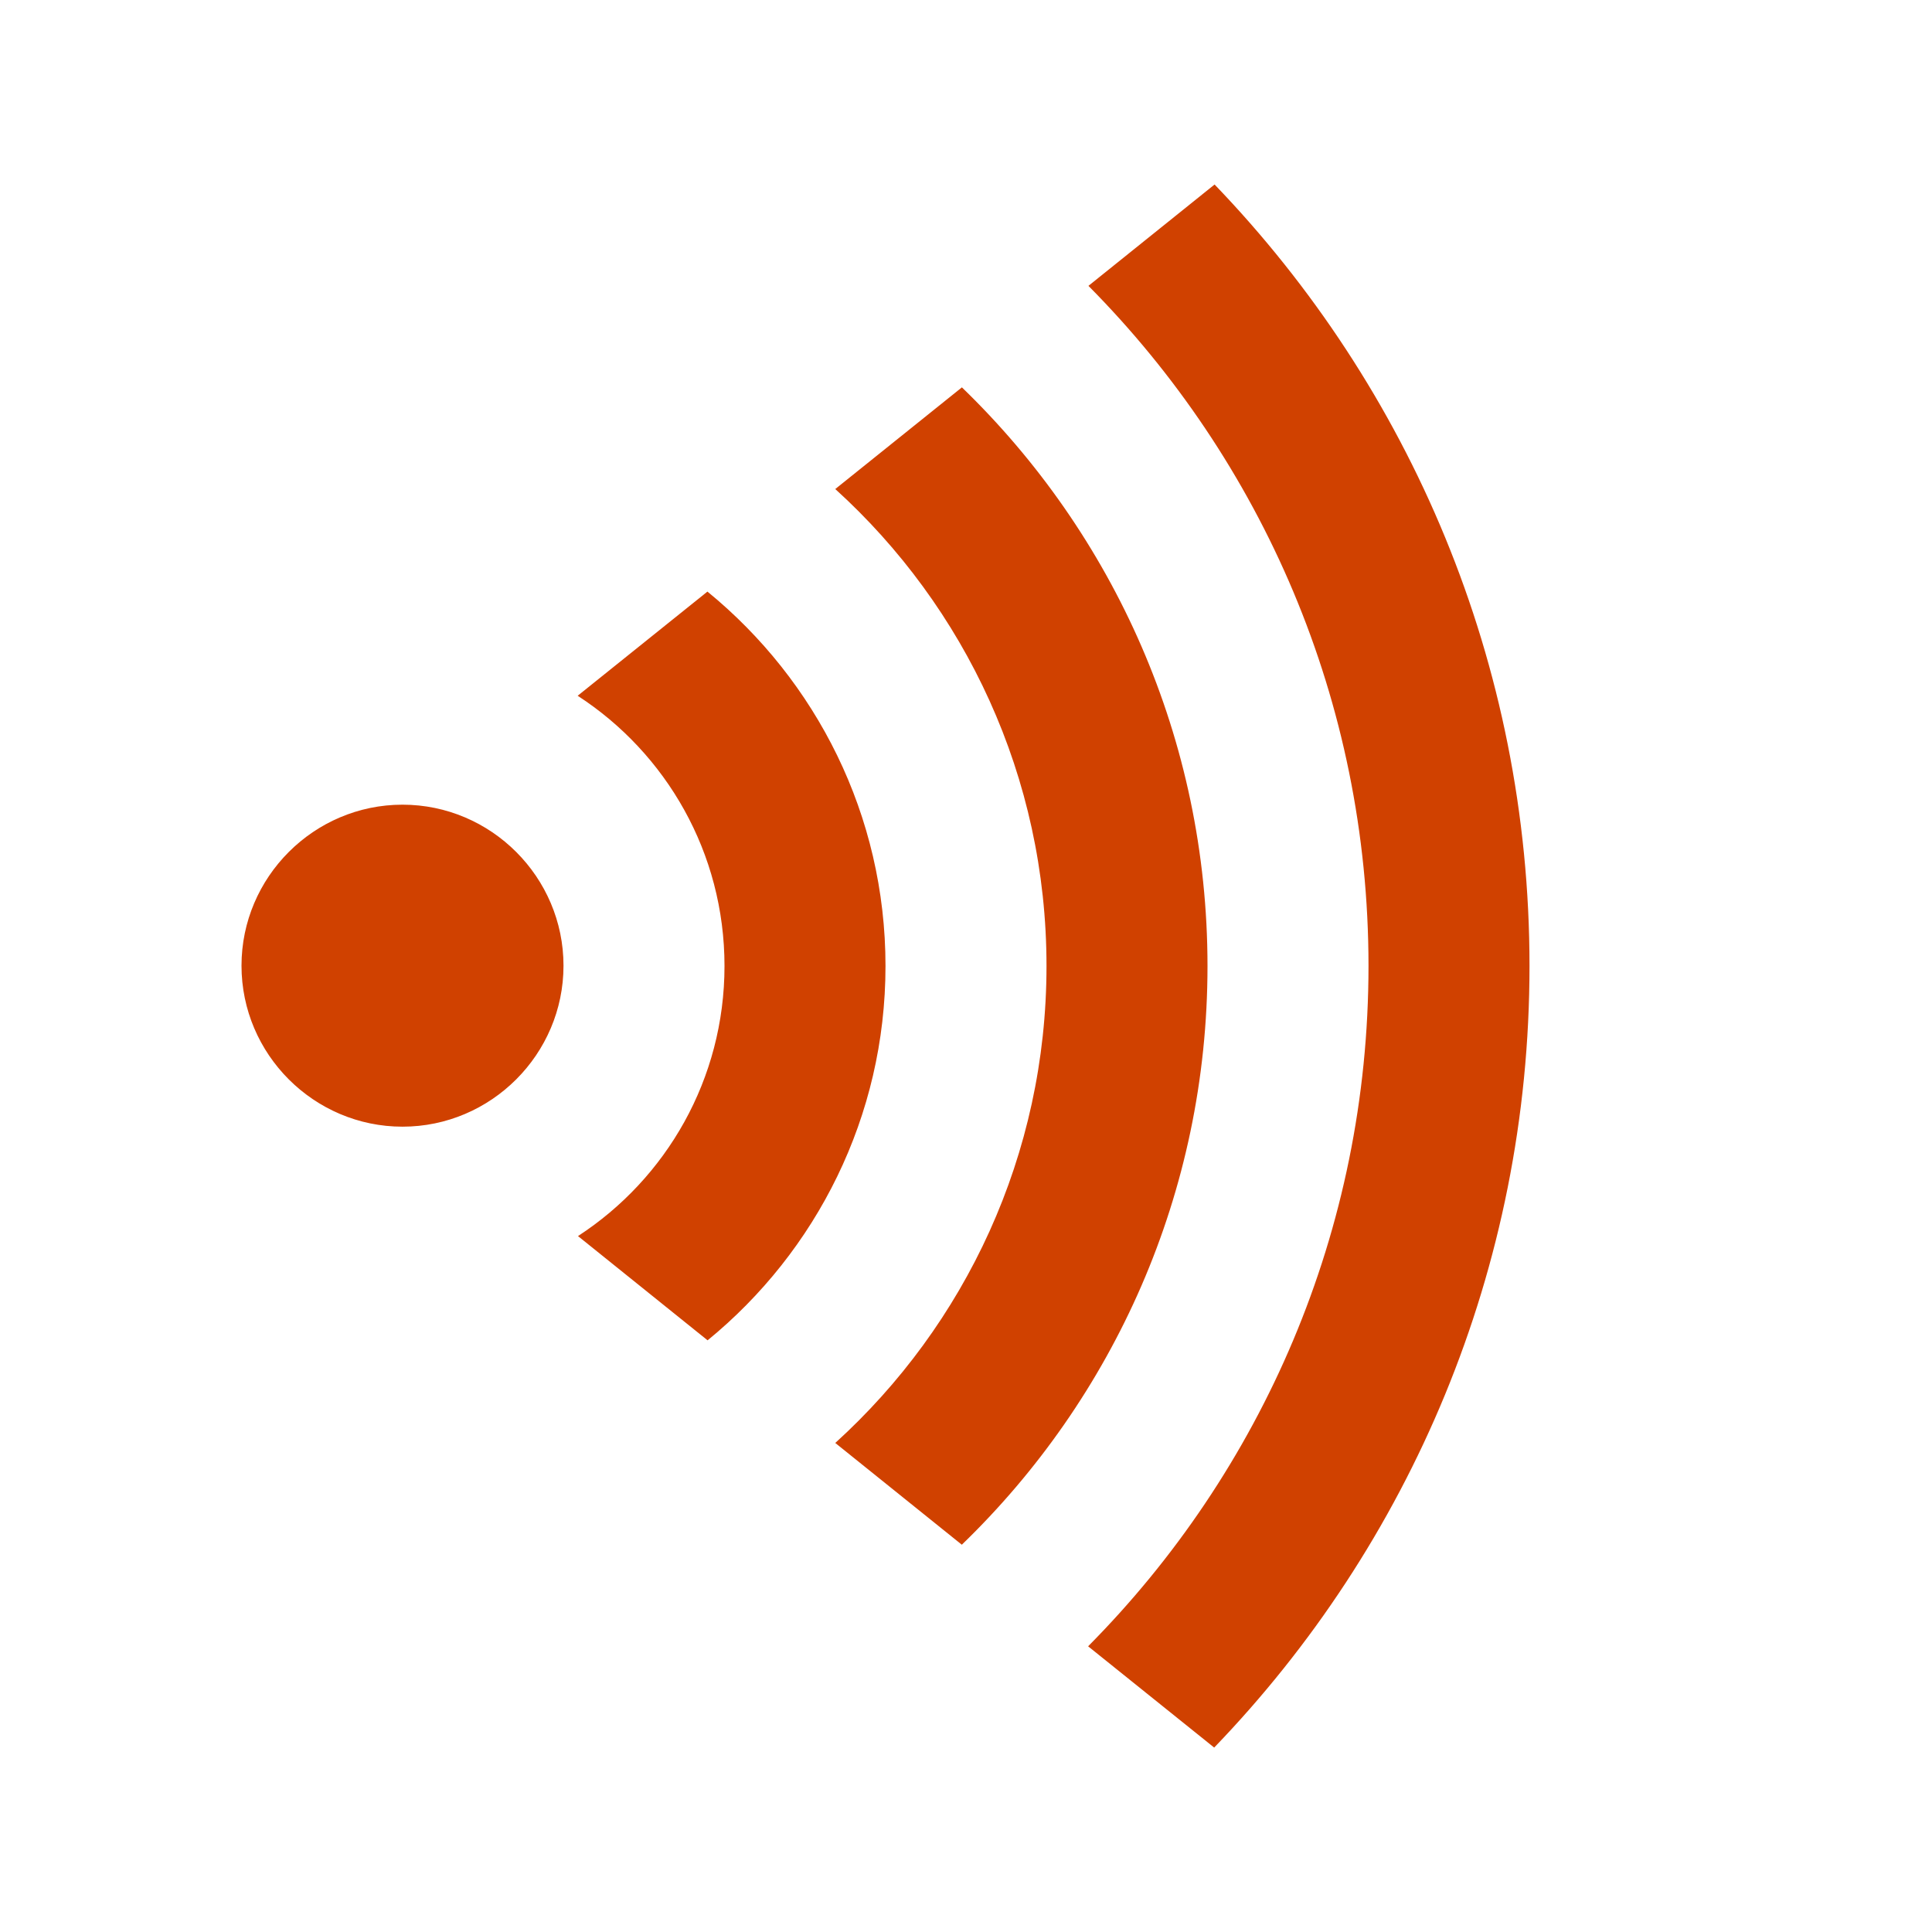<svg xmlns="http://www.w3.org/2000/svg" width="24" height="24" viewBox="0 0 24 24" fill="#D04100">
  <path fill-rule="evenodd" d="M15.088,2.292C17.51,4.81,19,8.23,19,11.999c0,3.771-1.492,7.193-3.917,9.71 l-1.566-1.258C15.669,18.281,17,15.295,17,11.999c0-3.296-1.329-6.28-3.479-8.448L15.088,2.292L15.088,2.292z M7,11.996 c0,1.1-0.9,2-2,2s-2-0.9-2-2c0-1.1,0.9-2,2-2S7,10.896,7,11.996L7,11.996z M11.949,4.812l-1.573,1.263C11.988,7.538,13,9.65,13,12 c0,2.349-1.012,4.462-2.624,5.925l1.572,1.264C13.83,17.371,15,14.822,15,12h0C15,9.179,13.83,6.63,11.949,4.812L11.949,4.812z M8.788,7.349C10.137,8.451,11,10.125,11,12c0,1.873-0.862,3.548-2.21,4.65l-1.61-1.295C8.275,14.643,9,13.406,9,12 c0-1.407-0.726-2.645-1.824-3.357L8.788,7.349z" clip-rule="evenodd"/>
</svg>